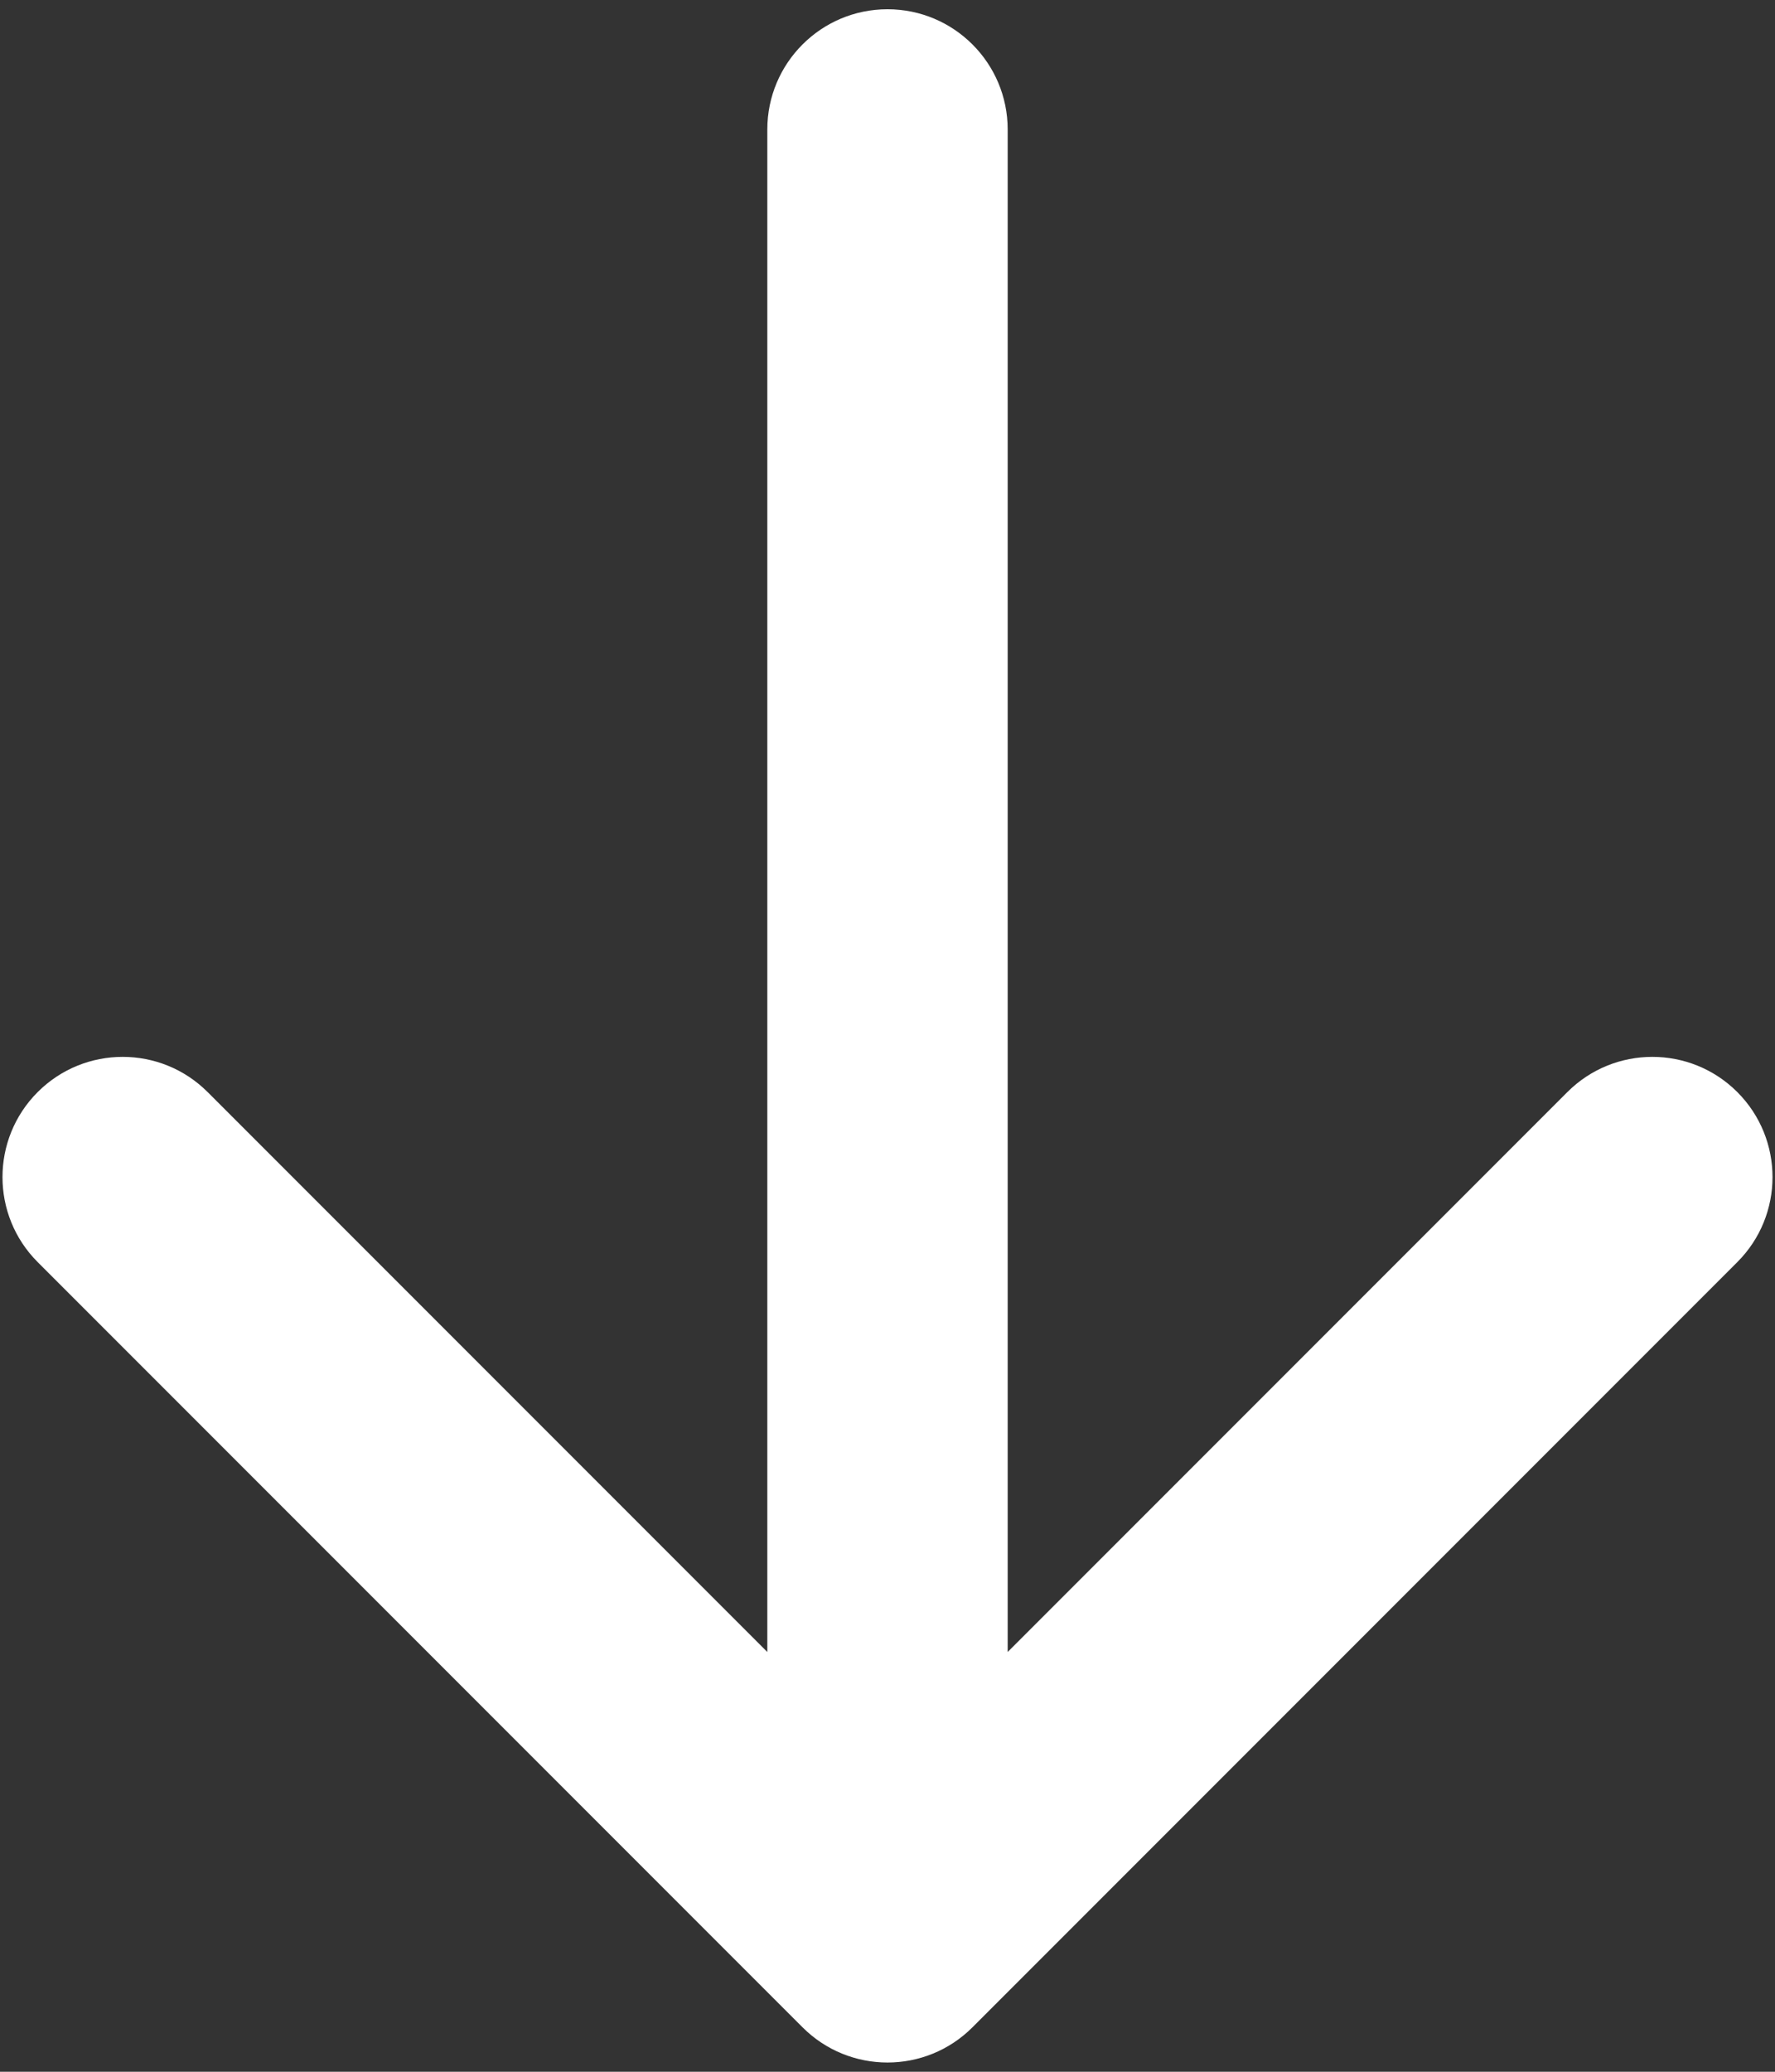 <svg width="96" height="112" viewBox="0 0 96 112" fill="none" xmlns="http://www.w3.org/2000/svg">
<rect x="0" y="0" width="96" height="112" fill="#333333" stroke="none"/>
<path d="M54.5 7C54.5 3.41 51.59 0.5 48 0.5C44.41 0.5 41.5 3.41 41.5 7L54.5 7ZM43.404 109.596C45.942 112.135 50.058 112.135 52.596 109.596L93.962 68.23C96.5 65.692 96.5 61.577 93.962 59.038C91.424 56.5 87.308 56.5 84.77 59.038L48 95.808L11.23 59.038C8.692 56.5 4.576 56.5 2.038 59.038C-0.5 61.577 -0.5 65.692 2.038 68.23L43.404 109.596ZM41.5 7L41.5 105L54.5 105L54.5 7L41.5 7Z" fill="white"/>
</svg>
